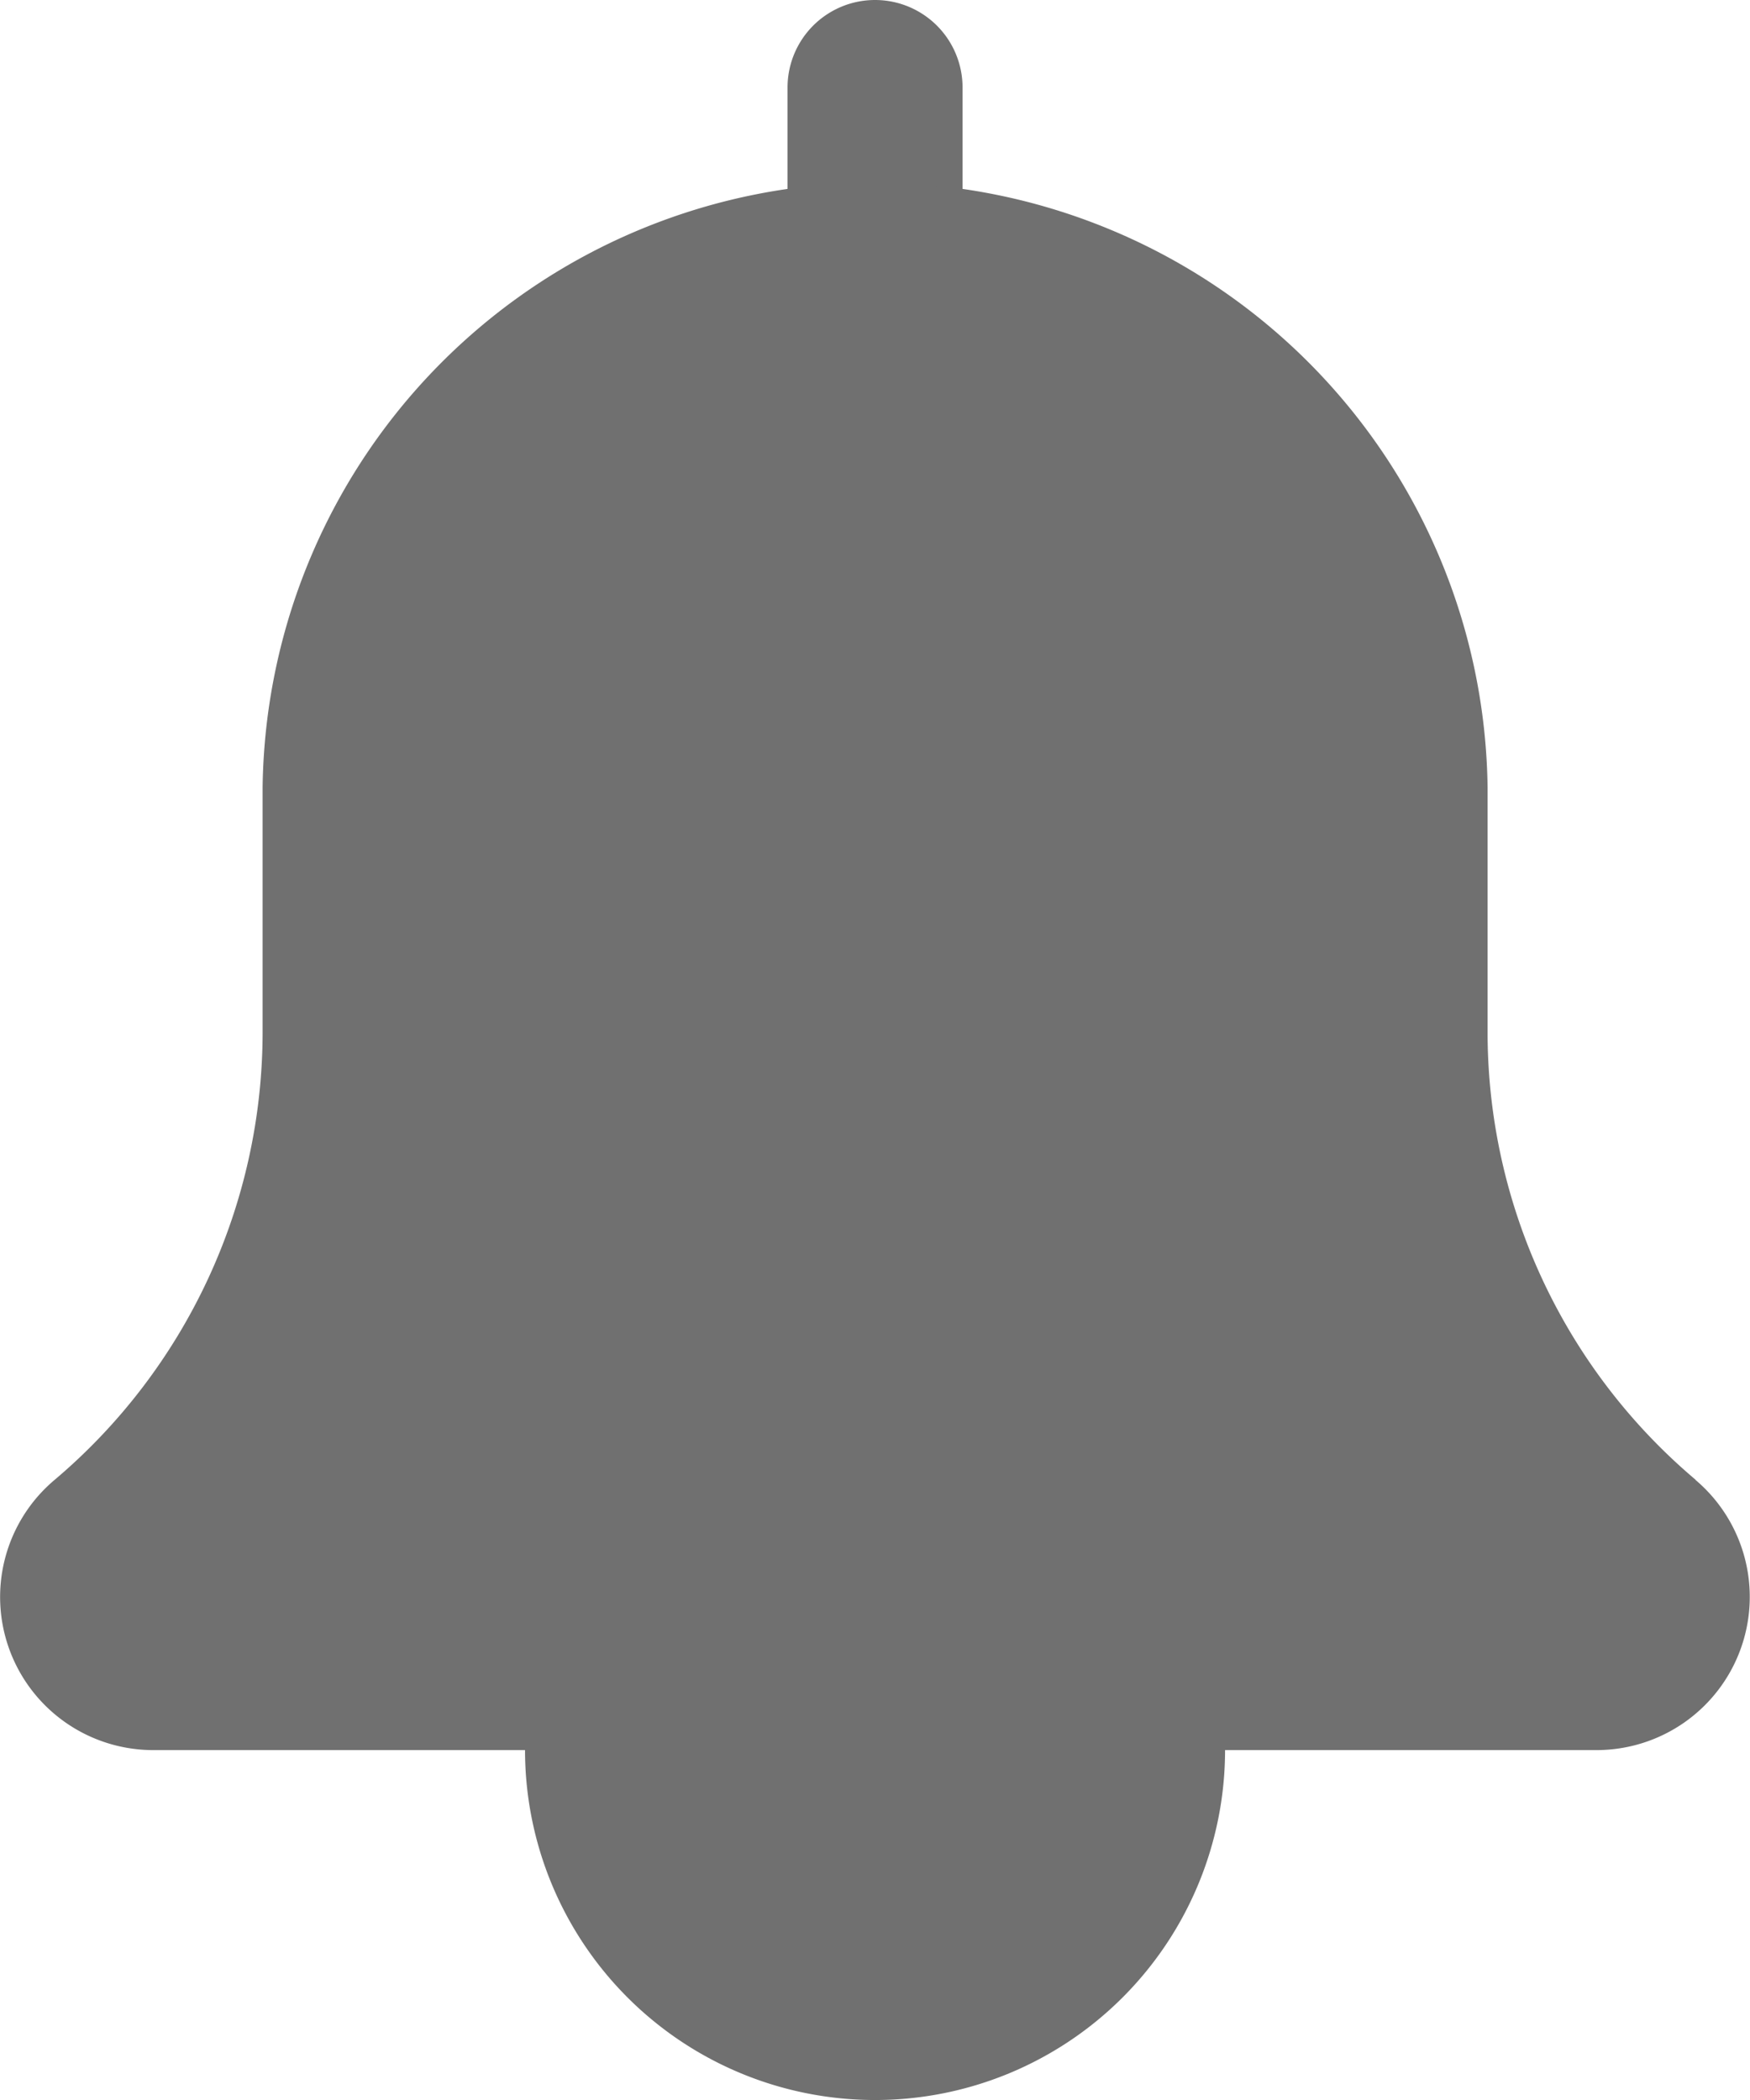 <svg xmlns="http://www.w3.org/2000/svg" width="18.379" height="22.055" viewBox="0 0 18.379 22.055"><defs><style>.a{fill:#707070;}</style></defs><g transform="translate(0)"><path class="a" d="M156.684,345.008a3.676,3.676,0,1,1-3.676-3.676A3.676,3.676,0,0,1,156.684,345.008Zm0,0" transform="translate(-143.818 -326.629)"/><path class="a" d="M214.251,3.676a.919.919,0,0,1-.919-.919V.919a.919.919,0,0,1,1.838,0V2.757A.919.919,0,0,1,214.251,3.676Zm0,0" transform="translate(-205.061 0)"/><path class="a" d="M39.141,56.371a6.153,6.153,0,0,1-2.186-4.709V49.1a6.433,6.433,0,0,0-12.865,0v2.562a6.162,6.162,0,0,1-2.194,4.717,1.608,1.608,0,0,0,1.046,2.83H38.1a1.609,1.609,0,0,0,1.038-2.838Zm0,0" transform="translate(-21.332 -40.829)"/></g></svg>